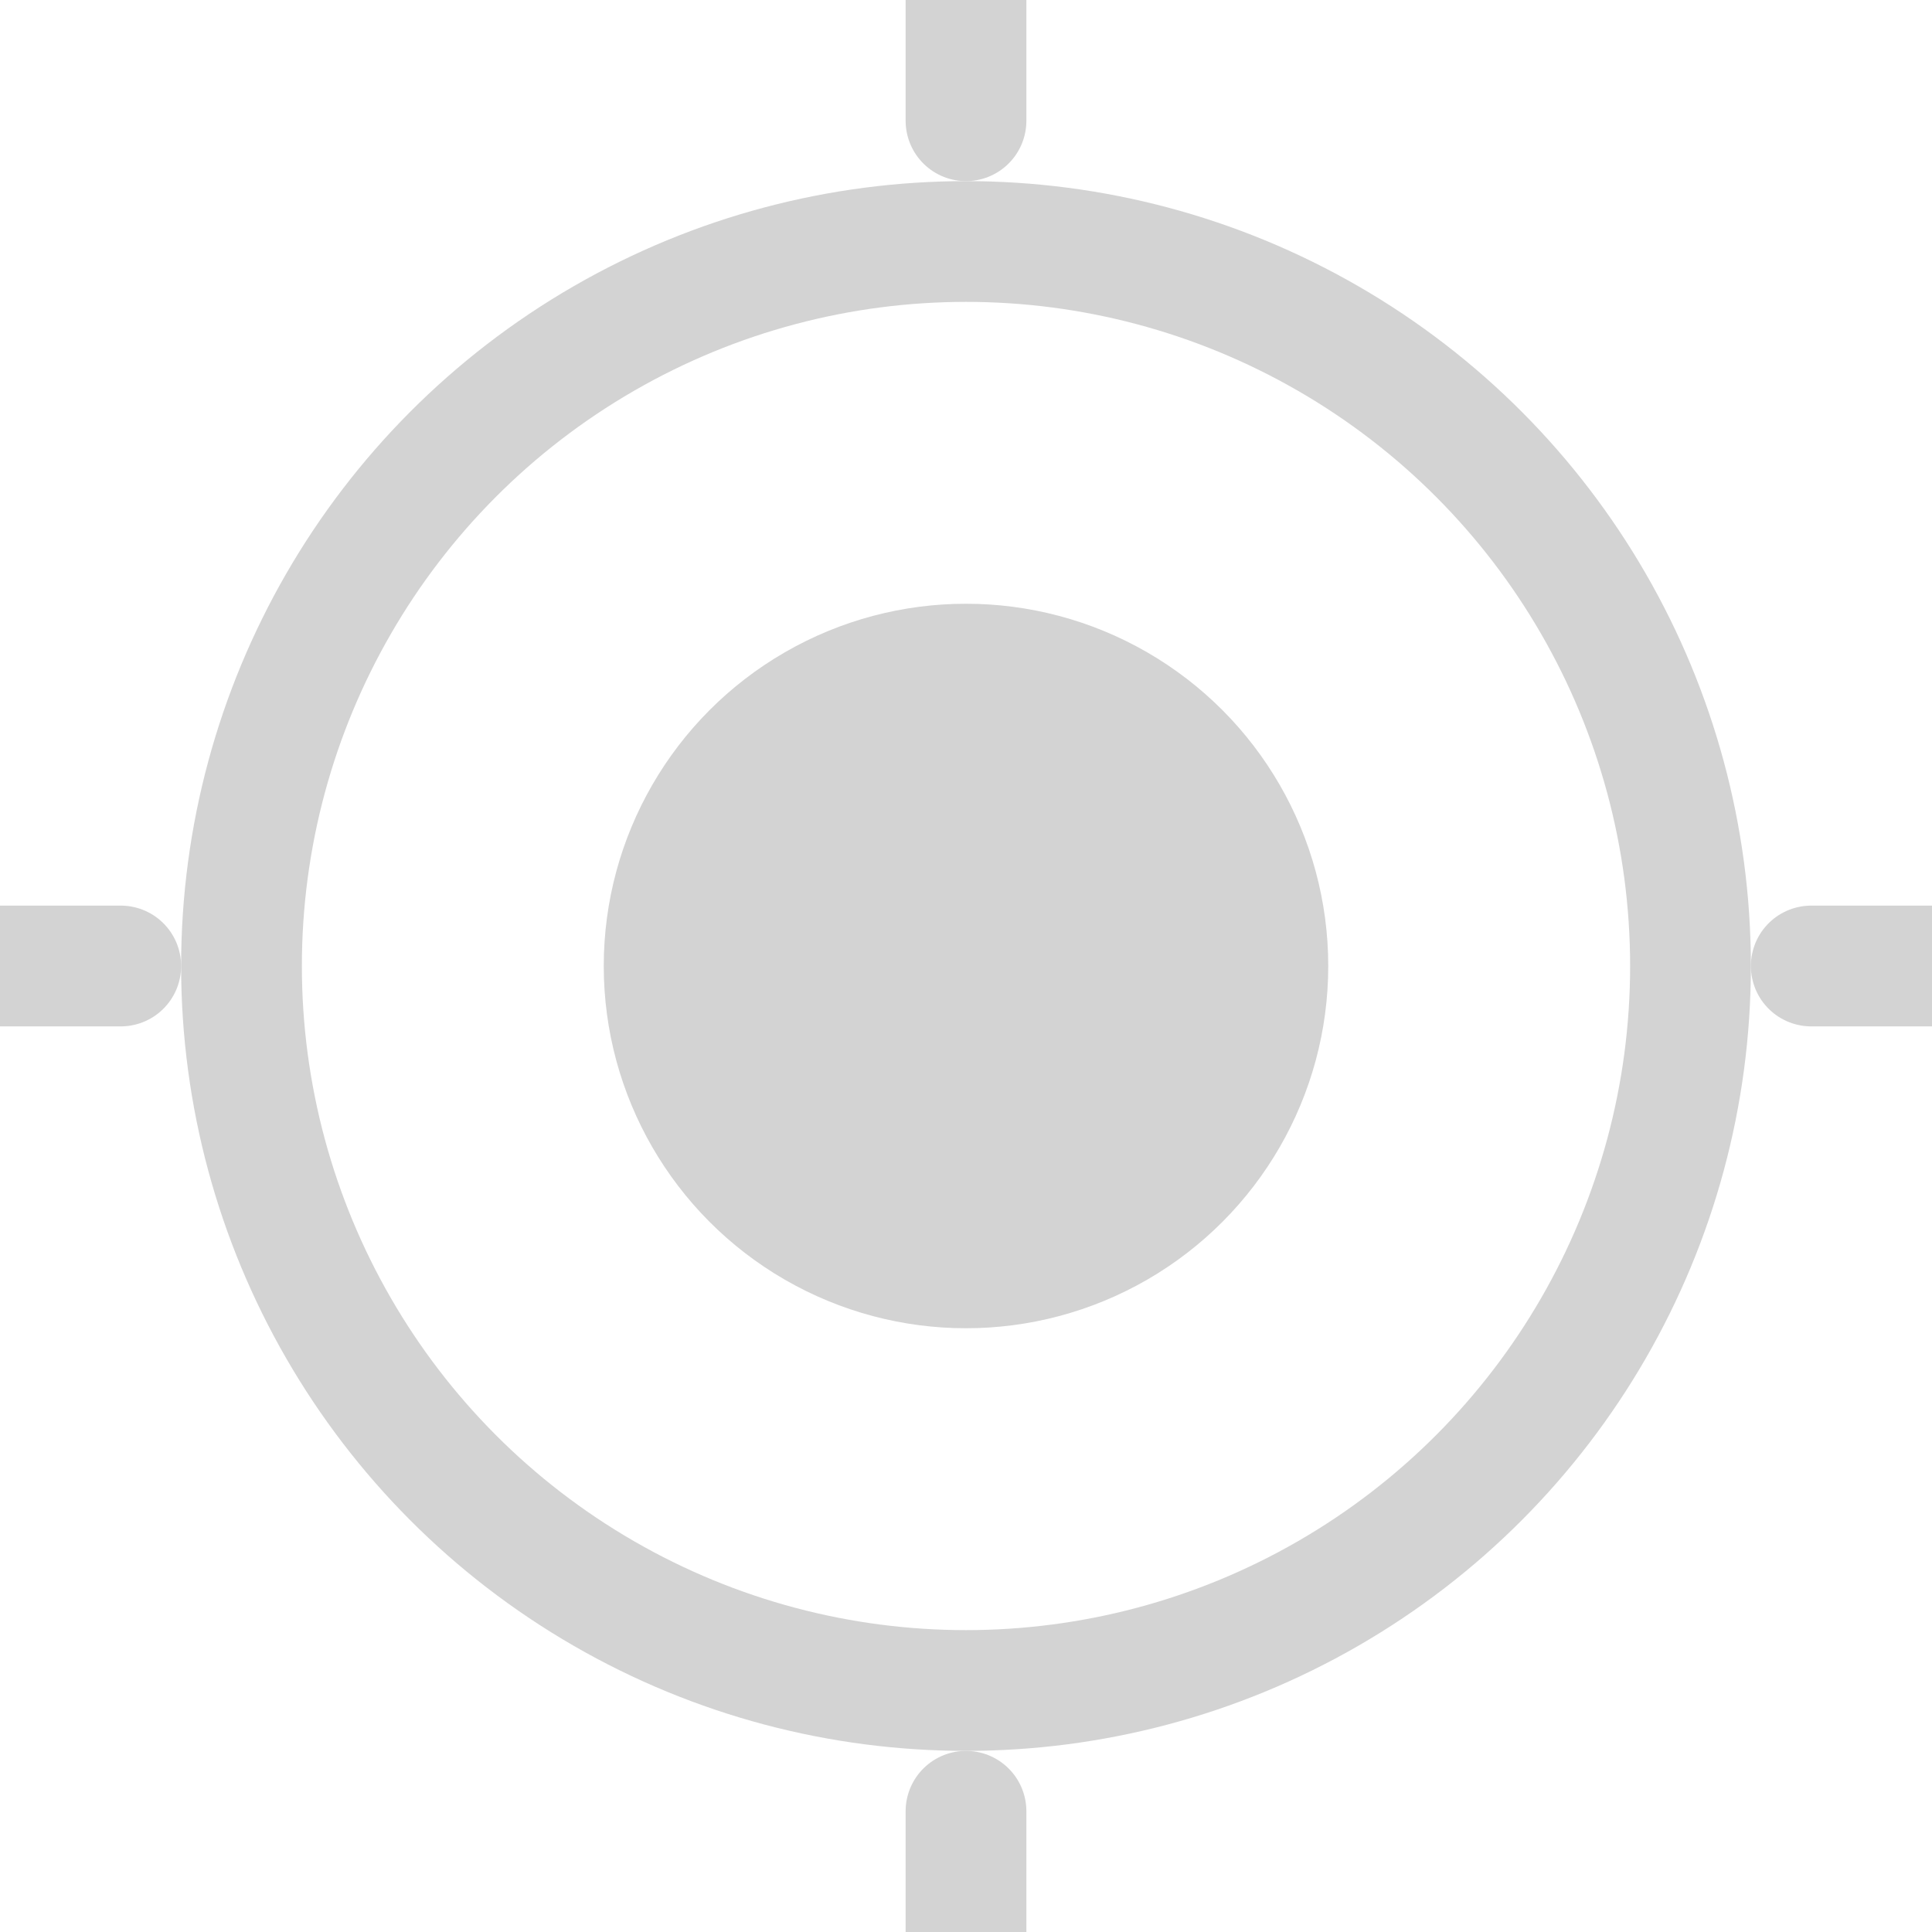 <!DOCTYPE svg PUBLIC "-//W3C//DTD SVG 1.1//EN" "http://www.w3.org/Graphics/SVG/1.1/DTD/svg11.dtd">
<svg width="32" height="32" version="1.1" xmlns="http://www.w3.org/2000/svg" xmlns:xlink="http://www.w3.org/1999/xlink" xml:space="preserve">
	<g>
		<circle cx="16" cy="16" r="6" fill="#D3D3D3" stroke-width="2"/>
		<circle cx="16" cy="16" r="12" stroke="#D3D3D3" fill="none" stroke-width="2"/>
		<line x1="16" x2="16" y1="0" y2="2" stroke="#D3D3D3" stroke-width="2" stroke-linecap="round"/>
		<line x1="16" x2="16" y1="30" y2="32" stroke="#D3D3D3" stroke-width="2" stroke-linecap="round"/>
		<line x1="0" x2="2" y1="16" y2="16" stroke="#D3D3D3" stroke-width="2" stroke-linecap="round"/>
		<line x1="30" x2="32" y1="16" y2="16" stroke="#D3D3D3" stroke-width="2" stroke-linecap="round"/>
	</g>
</svg>